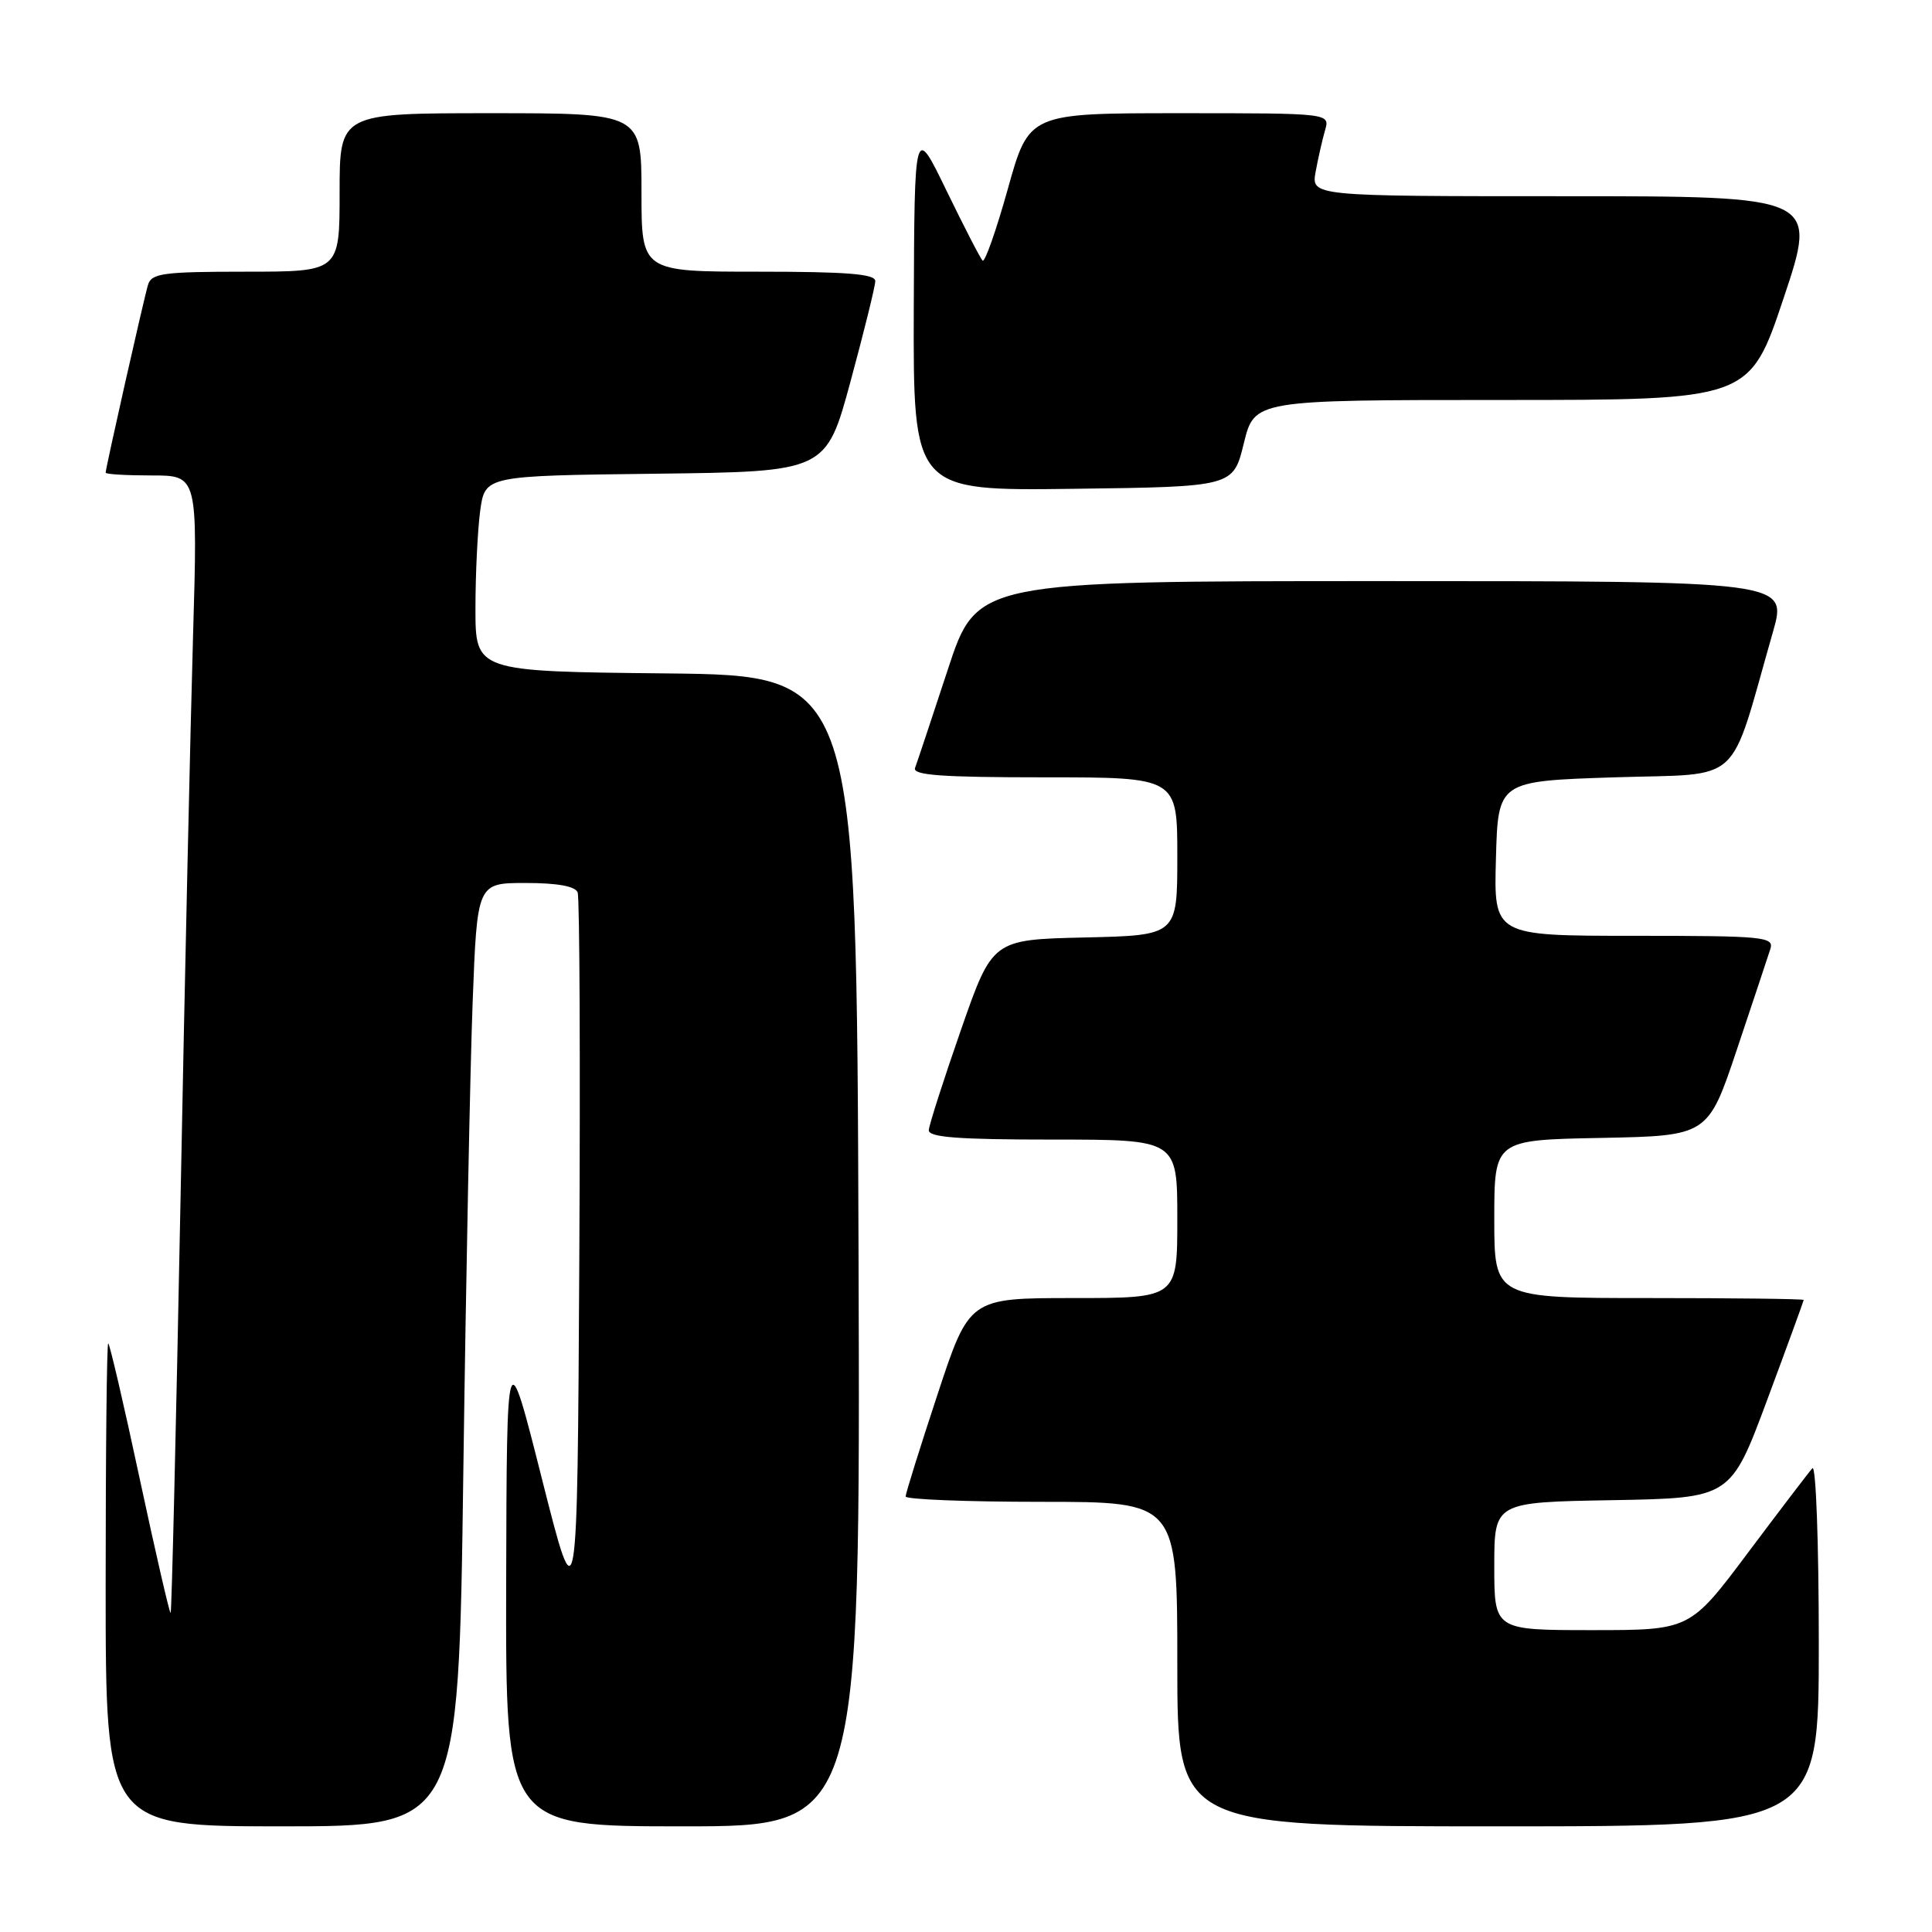 <?xml version="1.0" encoding="UTF-8" standalone="no"?>
<!DOCTYPE svg PUBLIC "-//W3C//DTD SVG 1.1//EN" "http://www.w3.org/Graphics/SVG/1.1/DTD/svg11.dtd" >
<svg xmlns="http://www.w3.org/2000/svg" xmlns:xlink="http://www.w3.org/1999/xlink" version="1.1" viewBox="0 0 256 256">
 <g >
 <path fill="currentColor"
d=" M 61.39 195.25 C 61.74 169.54 62.30 141.41 62.63 132.75 C 63.23 117.00 63.23 117.00 69.65 117.00 C 73.86 117.00 76.23 117.43 76.54 118.25 C 76.81 118.94 76.90 140.88 76.76 167.00 C 76.50 214.50 76.50 214.50 71.82 196.00 C 67.15 177.50 67.15 177.50 67.07 209.75 C 67.00 242.00 67.00 242.00 90.51 242.00 C 114.01 242.00 114.01 242.00 113.76 165.75 C 113.50 89.50 113.50 89.50 88.25 89.23 C 63.00 88.97 63.00 88.97 63.00 80.62 C 63.00 76.03 63.29 70.20 63.63 67.66 C 64.27 63.04 64.27 63.04 86.86 62.77 C 109.46 62.50 109.46 62.50 112.71 50.50 C 114.50 43.90 115.97 37.94 115.98 37.25 C 115.99 36.30 112.24 36.00 100.50 36.00 C 85.00 36.00 85.00 36.00 85.00 25.50 C 85.00 15.00 85.00 15.00 65.00 15.00 C 45.00 15.00 45.00 15.00 45.00 25.50 C 45.00 36.00 45.00 36.00 32.57 36.00 C 21.59 36.00 20.07 36.21 19.61 37.75 C 19.05 39.61 14.00 62.02 14.00 62.63 C 14.00 62.84 16.74 63.00 20.10 63.00 C 26.20 63.00 26.20 63.00 25.58 84.25 C 25.24 95.94 24.48 129.79 23.91 159.49 C 23.33 189.18 22.75 213.58 22.61 213.72 C 22.48 213.85 20.64 205.87 18.52 195.98 C 16.41 186.09 14.52 178.00 14.34 178.00 C 14.15 178.00 14.00 192.40 14.00 210.00 C 14.00 242.00 14.00 242.00 37.38 242.00 C 60.76 242.00 60.76 242.00 61.39 195.25 Z  M 241.00 217.80 C 241.00 204.40 240.62 194.02 240.15 194.55 C 239.68 195.07 235.84 200.11 231.61 205.75 C 223.93 216.00 223.93 216.00 210.96 216.00 C 198.00 216.00 198.00 216.00 198.00 207.53 C 198.00 199.05 198.00 199.05 213.66 198.78 C 229.32 198.50 229.32 198.50 234.16 185.50 C 236.82 178.35 238.99 172.39 239.00 172.25 C 239.00 172.11 229.78 172.00 218.50 172.00 C 198.00 172.00 198.00 172.00 198.00 161.53 C 198.00 151.05 198.00 151.05 212.16 150.78 C 226.32 150.50 226.32 150.50 230.17 139.00 C 232.29 132.68 234.27 126.71 234.58 125.75 C 235.09 124.13 233.79 124.00 216.53 124.00 C 197.93 124.00 197.93 124.00 198.22 113.75 C 198.50 103.50 198.50 103.50 213.94 103.00 C 231.22 102.44 228.98 104.49 234.92 83.75 C 236.85 77.00 236.85 77.00 183.14 77.00 C 129.43 77.00 129.43 77.00 125.58 88.75 C 123.46 95.21 121.51 101.06 121.25 101.75 C 120.89 102.72 124.72 103.00 138.39 103.00 C 156.00 103.00 156.00 103.00 156.00 113.47 C 156.00 123.94 156.00 123.94 143.75 124.22 C 131.50 124.50 131.50 124.50 127.32 136.50 C 125.02 143.10 123.11 149.06 123.07 149.75 C 123.02 150.70 126.93 151.00 139.50 151.00 C 156.00 151.00 156.00 151.00 156.00 161.50 C 156.00 172.00 156.00 172.00 142.22 172.00 C 128.44 172.00 128.44 172.00 124.22 184.79 C 121.90 191.82 120.00 197.90 120.00 198.29 C 120.00 198.68 128.10 199.00 138.00 199.00 C 156.00 199.00 156.00 199.00 156.00 220.50 C 156.00 242.00 156.00 242.00 198.50 242.00 C 241.00 242.00 241.00 242.00 241.00 217.80 Z  M 164.81 58.75 C 166.22 53.00 166.22 53.00 199.02 53.00 C 231.82 53.00 231.82 53.00 236.34 39.50 C 240.85 26.00 240.85 26.00 207.29 26.00 C 173.74 26.00 173.74 26.00 174.33 22.75 C 174.66 20.96 175.22 18.49 175.58 17.25 C 176.23 15.00 176.23 15.00 156.29 15.00 C 136.34 15.00 136.34 15.00 133.54 25.04 C 132.00 30.55 130.49 34.83 130.20 34.53 C 129.90 34.24 127.75 30.06 125.41 25.25 C 121.17 16.50 121.17 16.50 121.08 40.77 C 121.00 65.04 121.00 65.04 142.21 64.77 C 163.41 64.50 163.41 64.50 164.81 58.75 Z "/>
</g>
</svg>